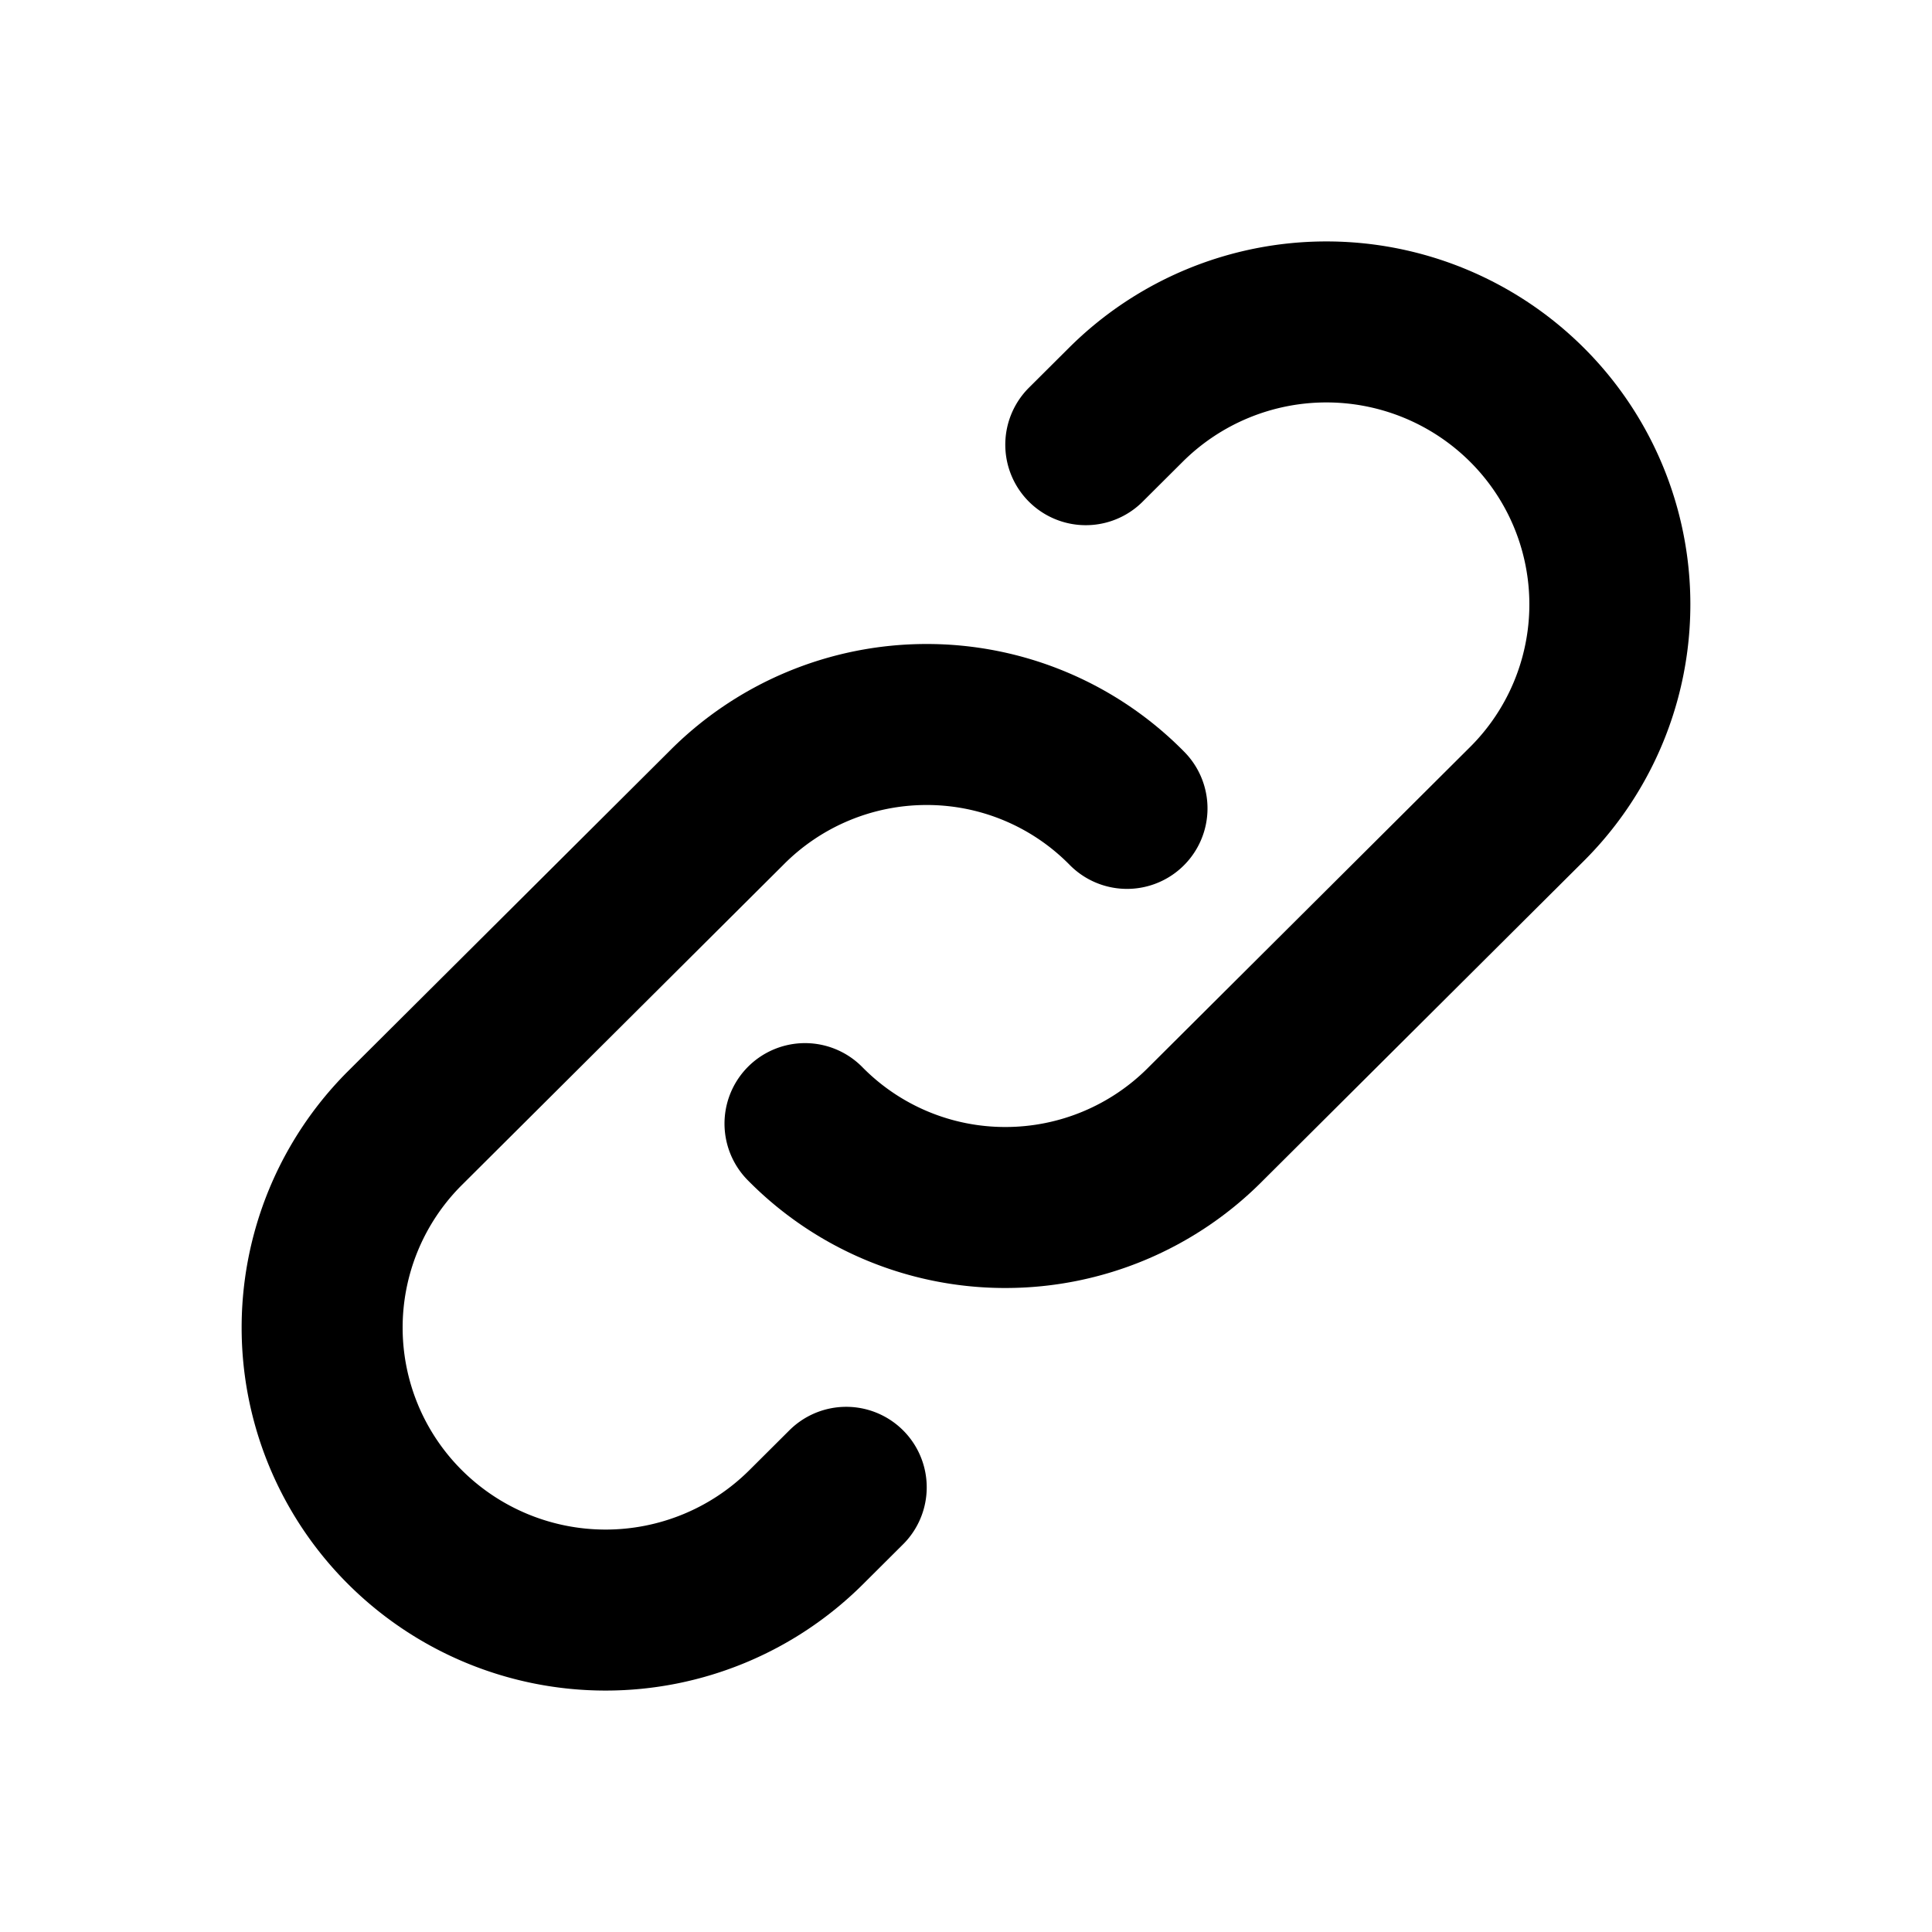 <svg
  width="24"
  height="24"
  viewBox="0 0 24 24"
  xmlns="http://www.w3.org/2000/svg"
  fill="none"
  stroke="currentColor"
  stroke-width="2"
  stroke-linecap="round"
  stroke-linejoin="round"
>
  <path d="M14 10.042A3.487 3.487 0 0 0 11.509 9a3.5 3.5 0 0 0-2.491 1.042l-3.986 3.97a3.5 3.5 0 0 0 0 4.96 3.53 3.53 0 0 0 4.982 0l.498-.496" />
  <path d="M10 13.958A3.487 3.487 0 0 0 12.491 15a3.5 3.5 0 0 0 2.491-1.042l3.986-3.97a3.5 3.5 0 0 0 0-4.96 3.53 3.53 0 0 0-4.982 0l-.498.496" />
</svg>
